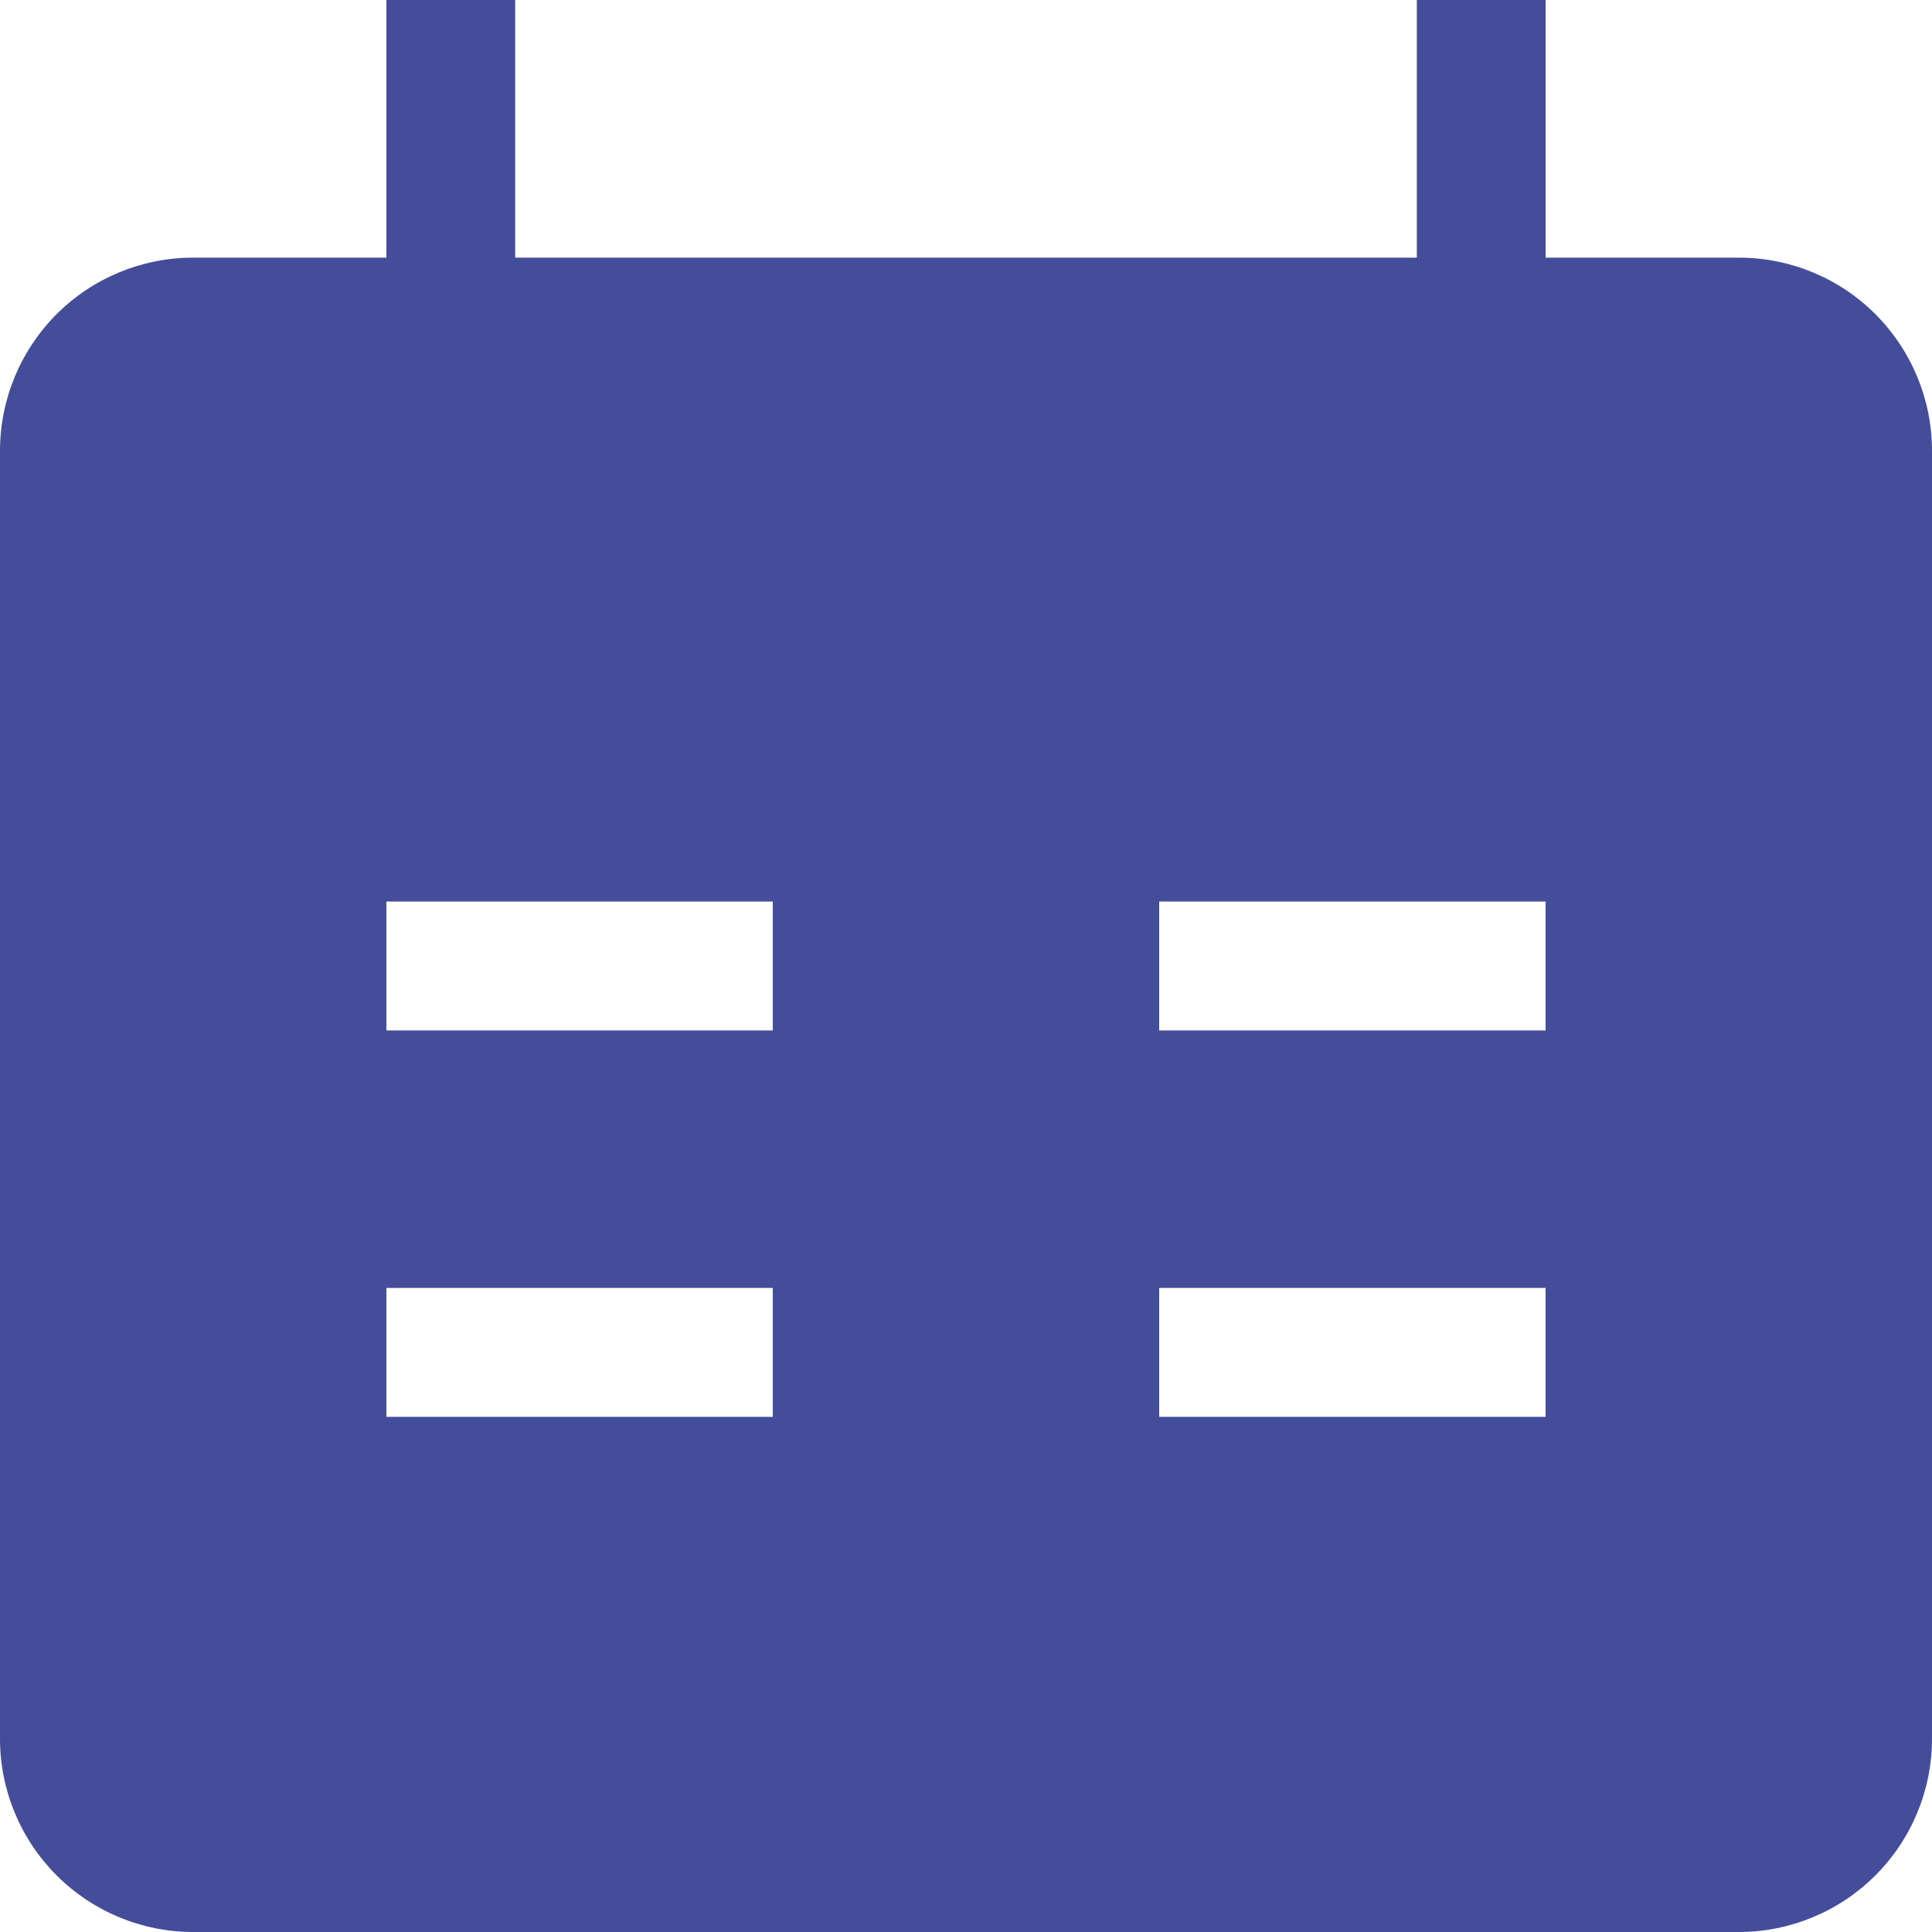 <svg width="20" height="20" viewBox="0 0 20 20" fill="none" xmlns="http://www.w3.org/2000/svg">
<path fill-rule="evenodd" clip-rule="evenodd" d="M16 2.667H18C18.53 2.667 19.039 2.877 19.414 3.252C19.789 3.628 20 4.136 20 4.667V18C20 18.53 19.789 19.039 19.414 19.414C19.039 19.789 18.53 20 18 20H2C1.47 20 0.961 19.789 0.586 19.414C0.211 19.039 0 18.53 0 18L0 4.667C0 4.136 0.211 3.628 0.586 3.252C0.961 2.877 1.47 2.667 2 2.667H4V0H5.333V2.667H14.667V0H16V2.667ZM8 10.667H4V9.333H8V10.667ZM16 9.333H12V10.667H16V9.333ZM8 14.667H4V13.333H8V14.667ZM12 14.667H16V13.333H12V14.667Z" fill="#444D99"/>
</svg>
